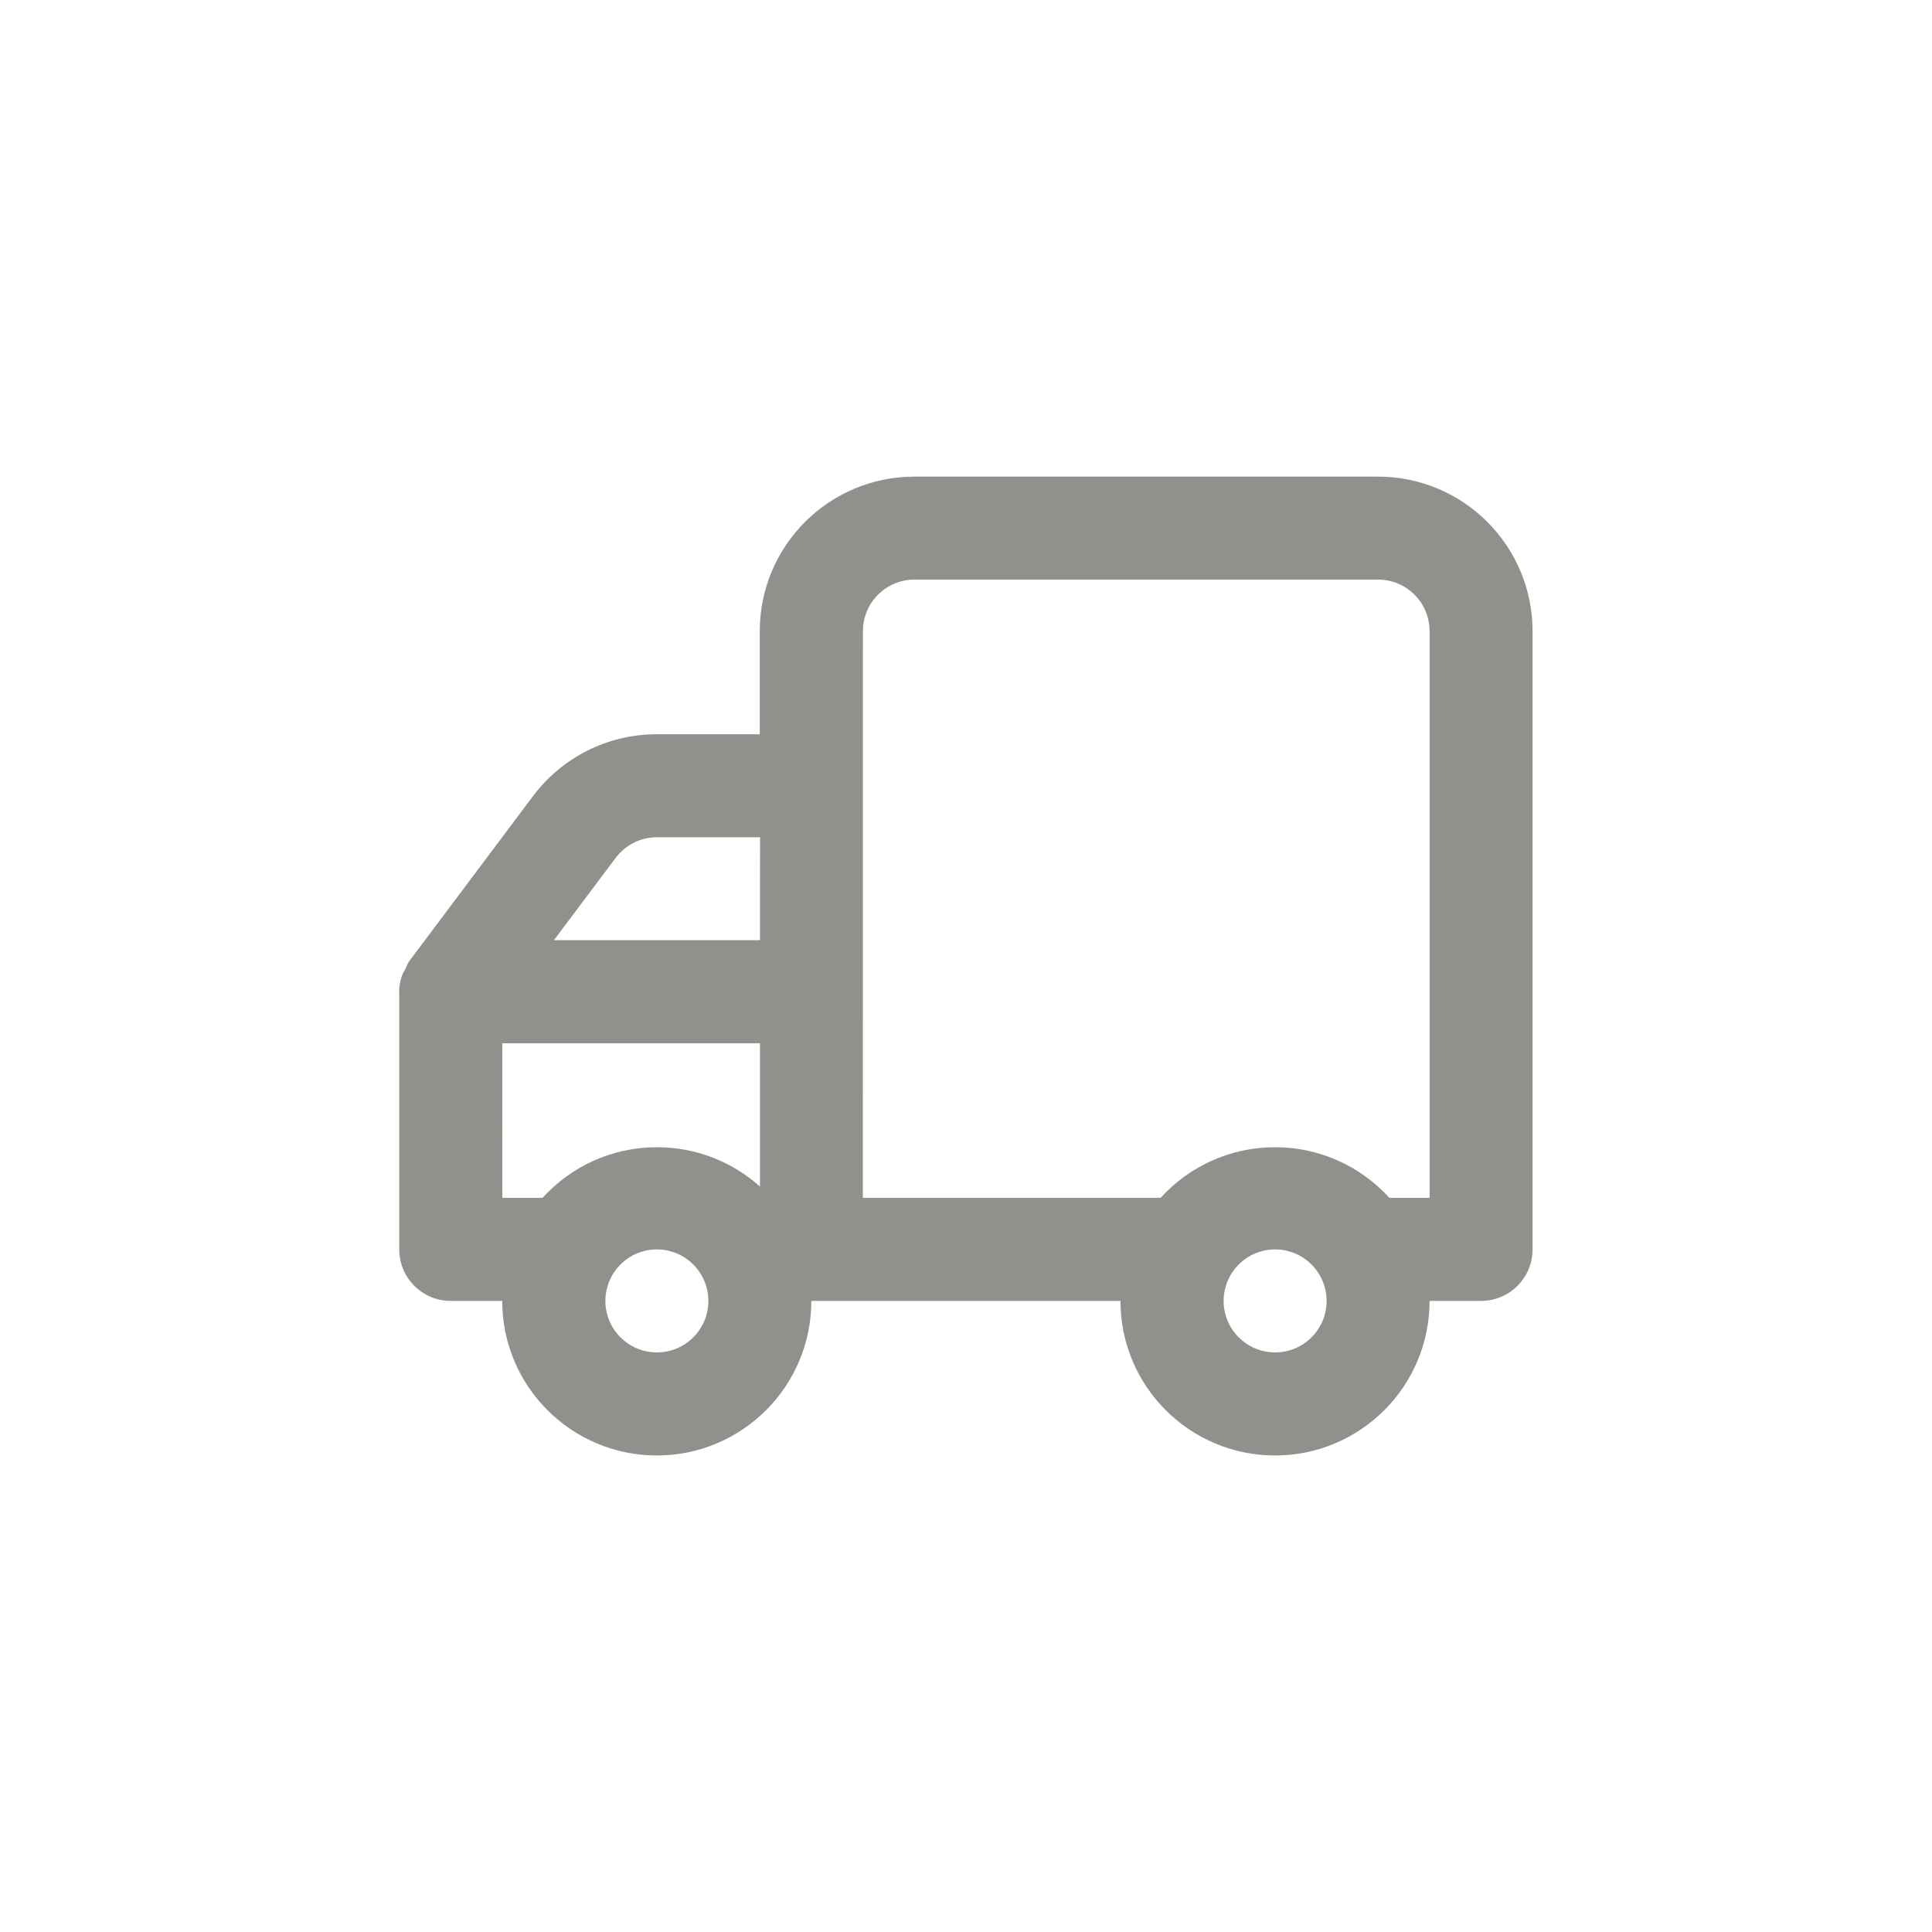 <!-- Generated by IcoMoon.io -->
<svg version="1.1" xmlns="http://www.w3.org/2000/svg" width="40" height="40" viewBox="0 0 40 40">
<title>ul-truck</title>
<path fill="#91908d" d="M8.266 20.534v5.334c0 0.589 0.478 1.066 1.066 1.066v0h1.066c0 1.767 1.433 3.2 3.2 3.2s3.2-1.433 3.2-3.2v0h6.4c0 1.767 1.433 3.2 3.2 3.2s3.2-1.433 3.2-3.2v0h1.066c0.589 0 1.066-0.478 1.066-1.066v0-12.8c0-1.767-1.433-3.2-3.2-3.2v0h-9.6c-1.767 0-3.2 1.433-3.2 3.2v0 2.134h-2.134c-1.043 0-1.97 0.499-2.554 1.272l-0.006 0.008-2.56 3.414c-0.030 0.043-0.054 0.092-0.074 0.145l-0.002 0.005-0.064 0.118c-0.045 0.11-0.072 0.238-0.074 0.372v0.001zM25.334 26.934c0-0.589 0.478-1.066 1.066-1.066s1.066 0.478 1.066 1.066c0 0.589-0.478 1.066-1.066 1.066v0c-0.589 0-1.066-0.478-1.066-1.066v0zM17.866 13.066c0-0.589 0.478-1.066 1.066-1.066v0h9.6c0.589 0 1.066 0.478 1.066 1.066v0 11.734h-0.832c-0.587-0.645-1.43-1.048-2.368-1.048s-1.781 0.403-2.366 1.045l-0.002 0.002h-6.166zM15.734 19.466h-4.266l1.28-1.706c0.197-0.26 0.506-0.426 0.854-0.426v0h2.134zM12.534 26.934c0-0.589 0.478-1.066 1.066-1.066s1.066 0.478 1.066 1.066c0 0.589-0.478 1.066-1.066 1.066v0c-0.589 0-1.066-0.478-1.066-1.066v0zM10.4 21.6h5.334v2.966c-0.563-0.505-1.312-0.814-2.133-0.814-0.938 0-1.782 0.403-2.366 1.046l-0.002 0.002h-0.832z"></path>
</svg>

